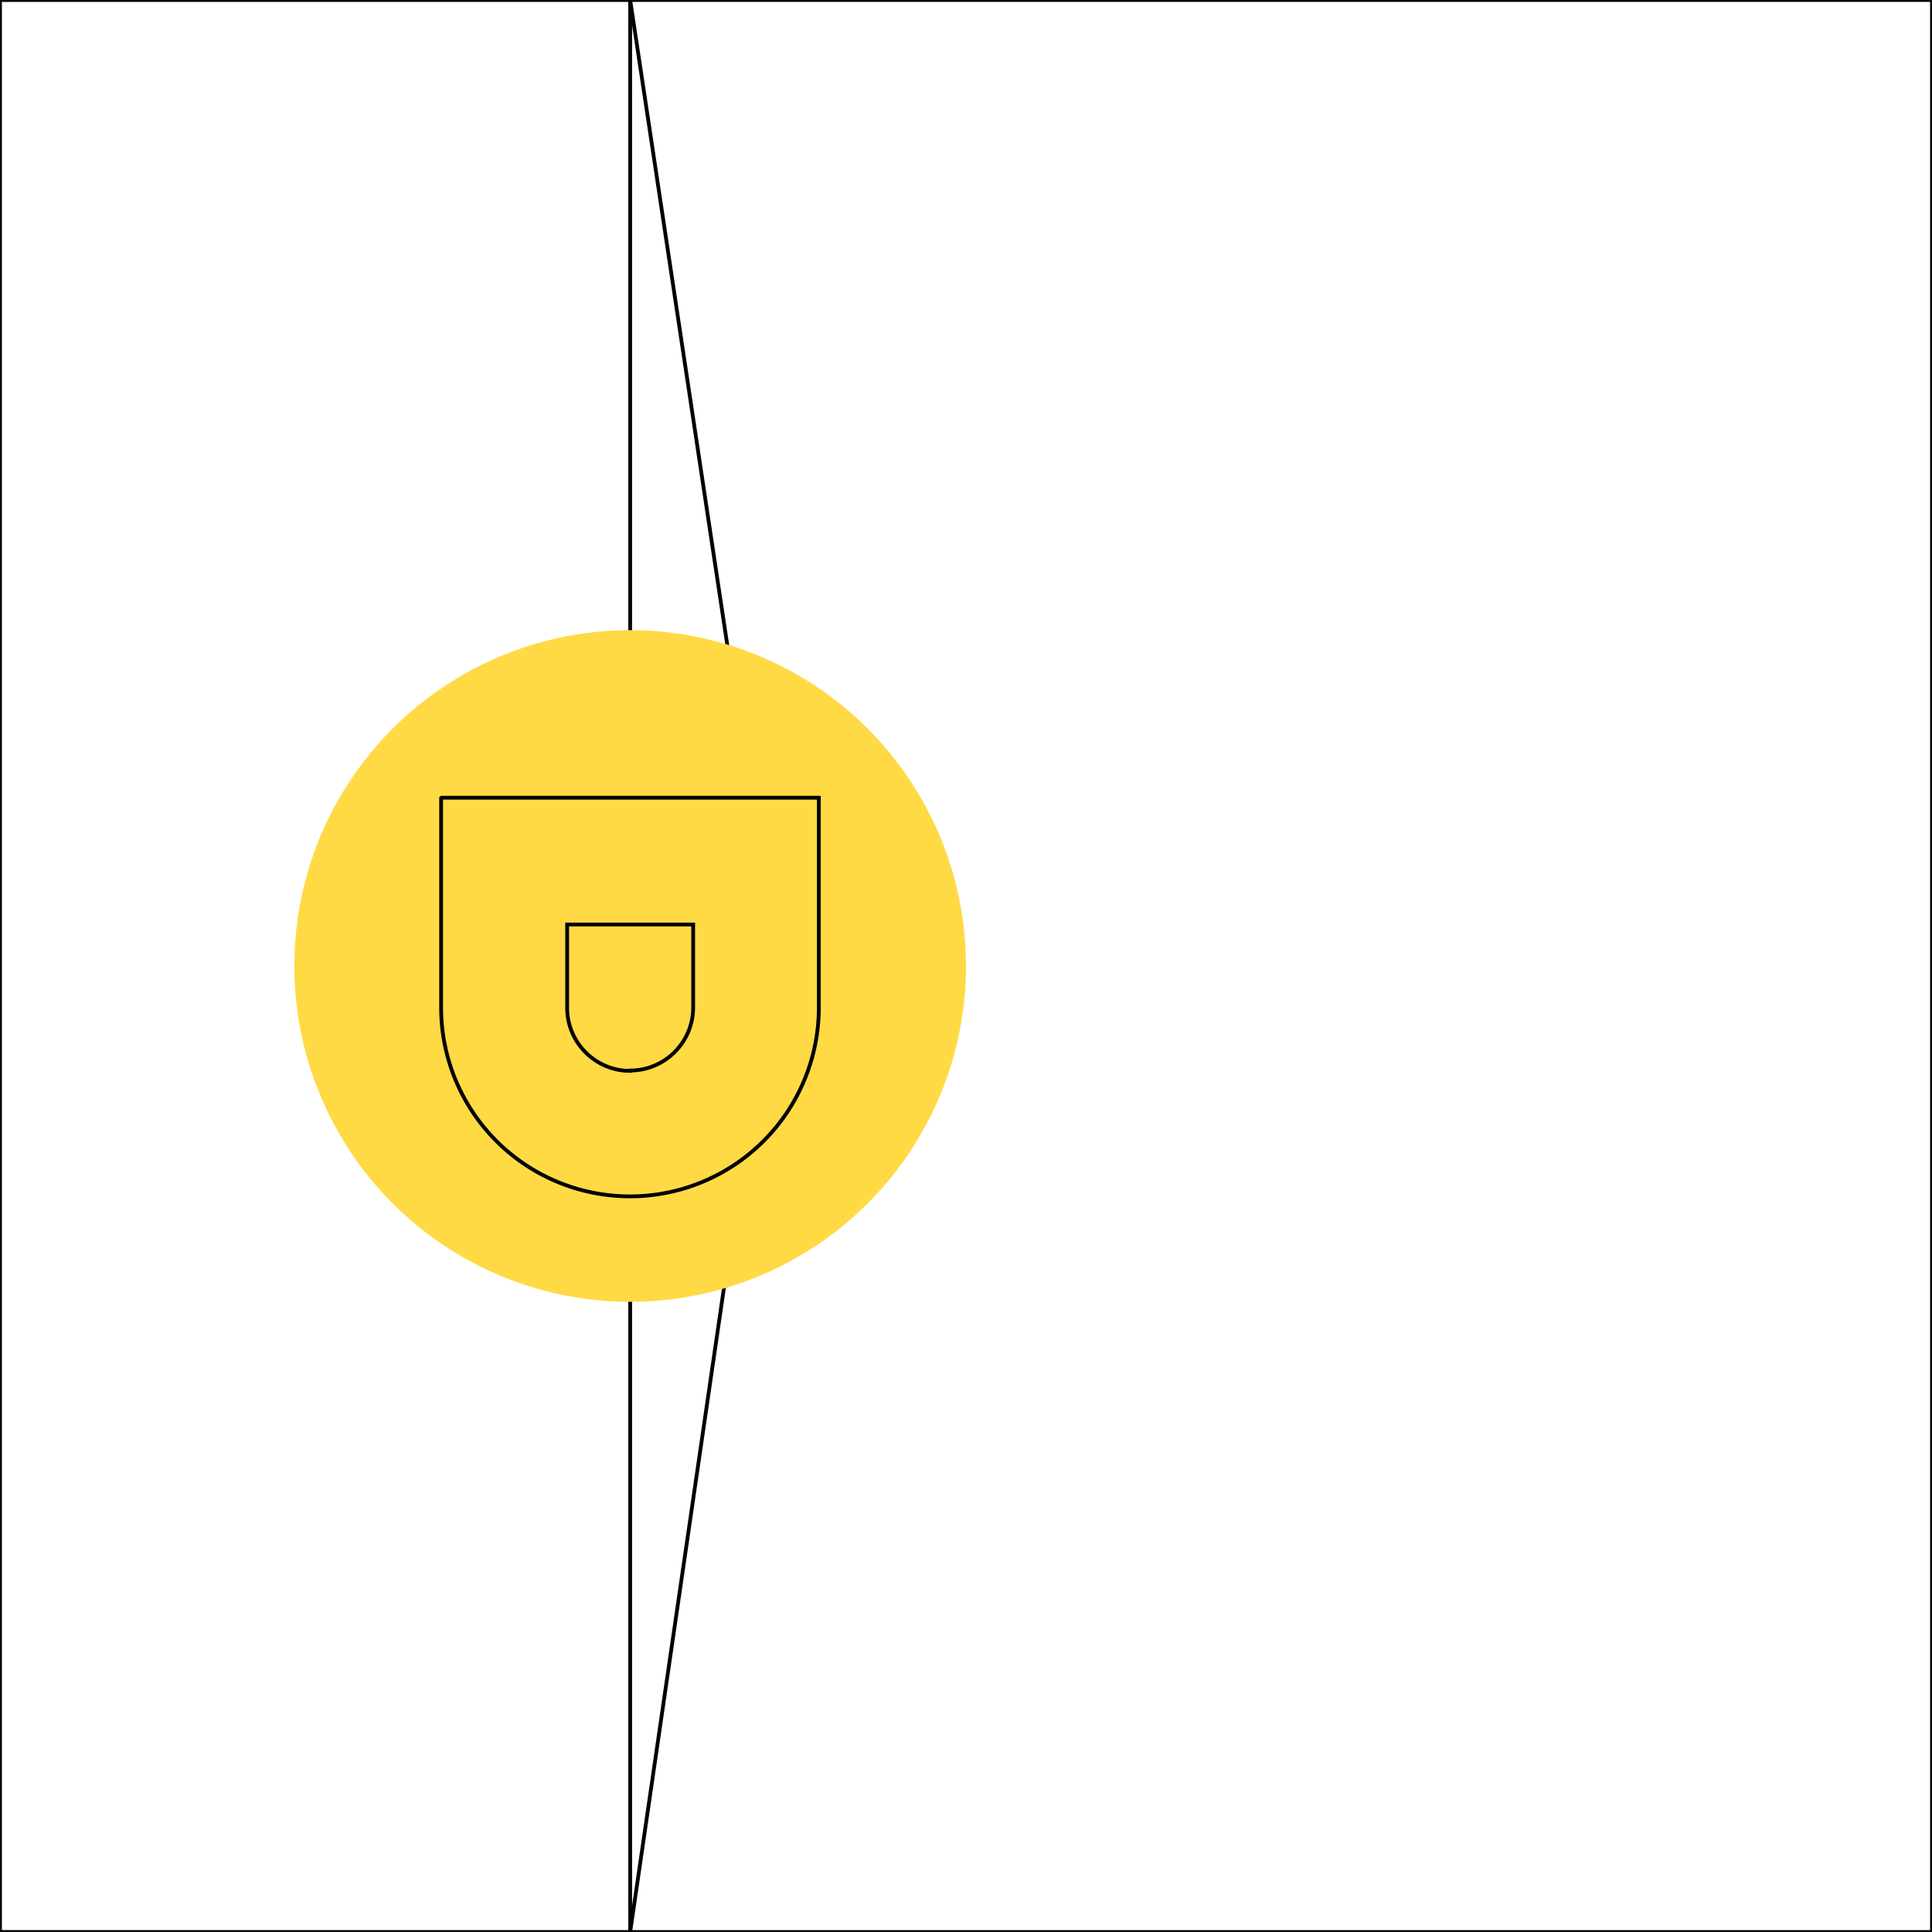 <svg xmlns="http://www.w3.org/2000/svg" width="512" height="512" viewBox="0 0 512 512">
  <mask id="a">
    <circle cx="256" cy="256" r="256" fill="#fff"/>
  </mask>
  <g>
    <path fill="none" d="M0 512h167l37.9-260.3L167 0H0z" stroke="currentColor" stroke-width="1"/>
    <path fill="none" d="M512 0H167v512h345z" stroke="currentColor" stroke-width="1"/>
    <circle cx="167" cy="256" r="89" fill="#ffda44"/>
    <path fill="none" d="M116.9 211.5V267a50 50 0 1 0 100.1 0v-55.6H117z" stroke="currentColor" stroke-width="1"/>
    <path fill="none" d="M167 283.8c-9.2 0-16.7-7.5-16.7-16.7V245h33.4v22c0 9.2-7.5 16.7-16.7 16.7z" stroke="currentColor" stroke-width="1"/>
  </g>
</svg>
